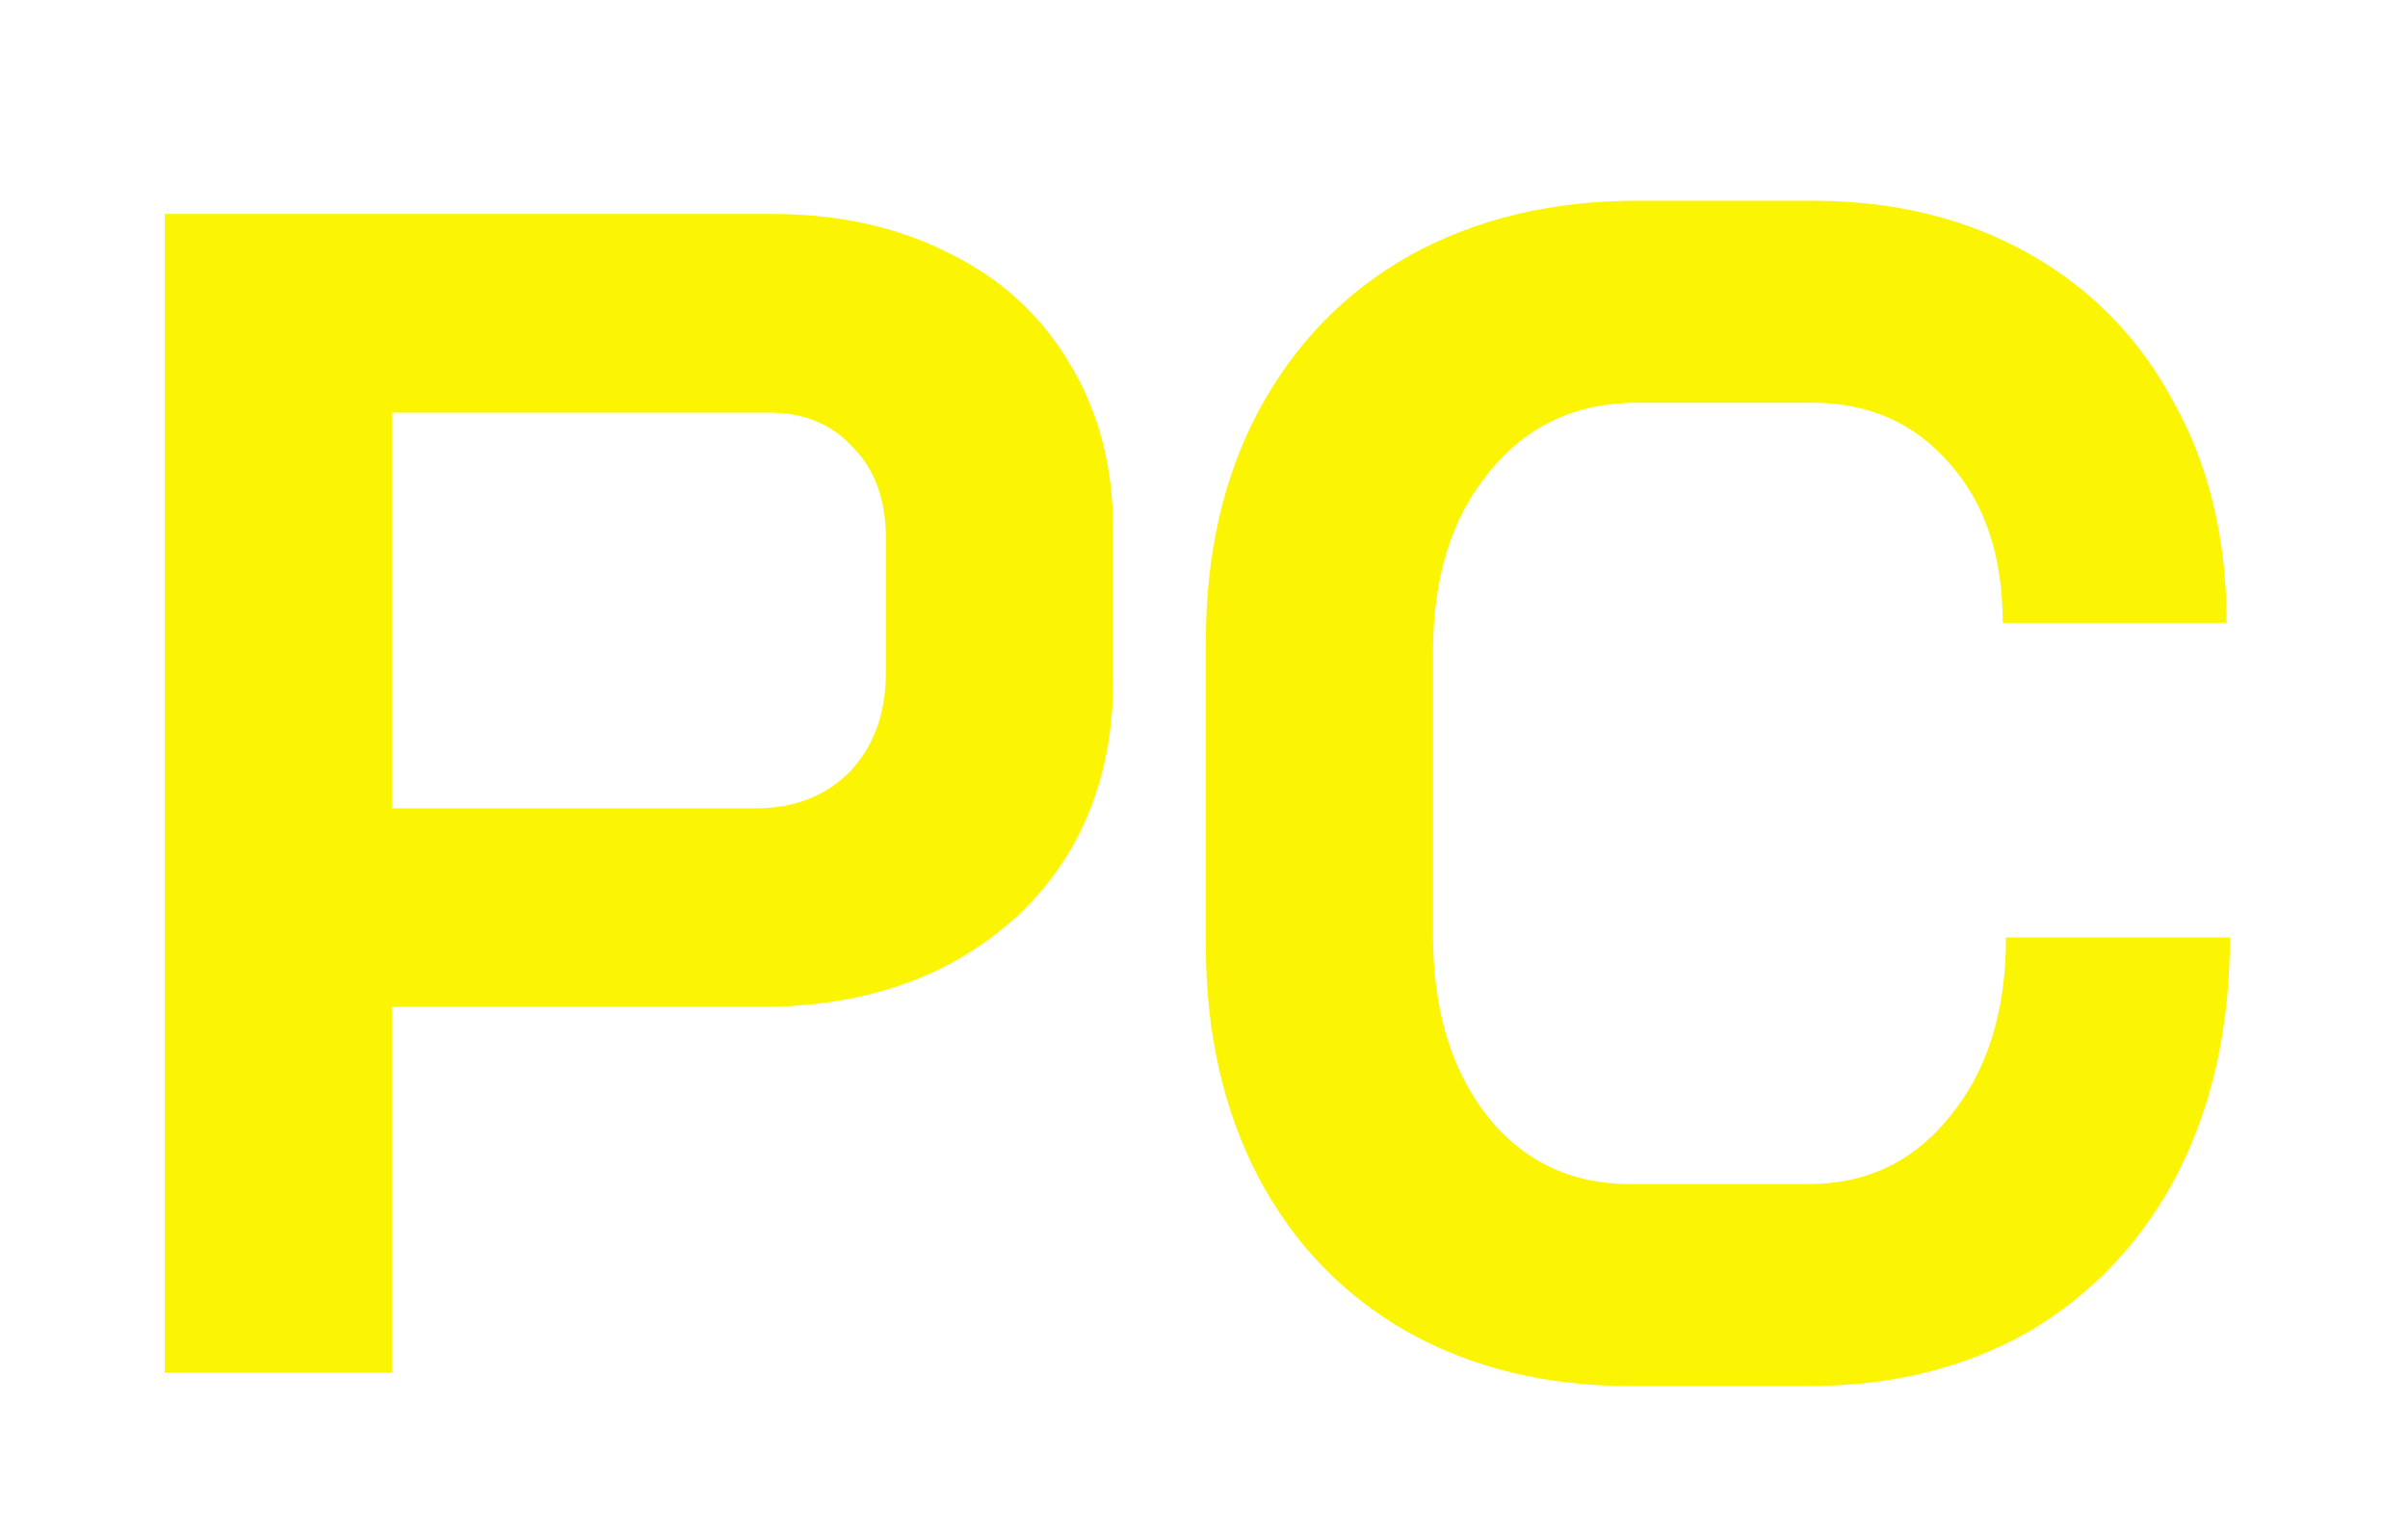 <svg width="66" height="42" viewBox="0 0 66 42" fill="none" xmlns="http://www.w3.org/2000/svg">
<g filter="url(#filter0_d_45_55)">
<path d="M4.516 1.866H21.167C23.002 1.866 24.627 2.229 26.041 2.955C27.455 3.651 28.553 4.665 29.335 5.997C30.117 7.298 30.508 8.796 30.508 10.49V14.711C30.508 16.466 30.102 18.025 29.29 19.387C28.477 20.718 27.334 21.762 25.86 22.518C24.416 23.245 22.731 23.608 20.806 23.608H10.743V33.639H4.516V1.866ZM20.716 18.161C21.769 18.161 22.626 17.828 23.288 17.162C23.95 16.466 24.281 15.559 24.281 14.439V10.762C24.281 9.703 23.98 8.871 23.378 8.266C22.807 7.631 22.04 7.313 21.077 7.313H10.743V18.161H20.716Z" fill="#FBF503"/>
<path d="M44.693 34.002C42.377 34.002 40.331 33.503 38.556 32.504C36.811 31.506 35.457 30.099 34.495 28.283C33.532 26.437 33.051 24.319 33.051 21.928V13.577C33.051 11.186 33.532 9.083 34.495 7.267C35.487 5.422 36.871 3.999 38.646 3.001C40.451 2.002 42.527 1.503 44.874 1.503H49.657C51.913 1.503 53.899 1.987 55.614 2.955C57.328 3.924 58.652 5.285 59.585 7.04C60.547 8.765 61.029 10.778 61.029 13.077H54.892C54.892 11.262 54.41 9.809 53.447 8.72C52.485 7.6 51.221 7.04 49.657 7.04H44.874C43.189 7.04 41.835 7.676 40.812 8.947C39.789 10.188 39.278 11.822 39.278 13.849V21.656C39.278 23.683 39.774 25.333 40.767 26.604C41.76 27.844 43.069 28.465 44.693 28.465H49.567C51.161 28.465 52.455 27.844 53.447 26.604C54.47 25.363 54.982 23.729 54.982 21.701H61.119C61.119 24.152 60.638 26.316 59.675 28.192C58.712 30.038 57.358 31.475 55.614 32.504C53.869 33.503 51.853 34.002 49.567 34.002H44.693Z" fill="#FBF503"/>
</g>
<defs>
<filter id="filter0_d_45_55" x="-2" y="0" width="70" height="43.188" filterUnits="userSpaceOnUse" color-interpolation-filters="sRGB">
<feFlood flood-opacity="0" result="BackgroundImageFix"/>
<feColorMatrix in="SourceAlpha" type="matrix" values="0 0 0 0 0 0 0 0 0 0 0 0 0 0 0 0 0 0 127 0" result="hardAlpha"/>
<feOffset dy="4"/>
<feGaussianBlur stdDeviation="2"/>
<feComposite in2="hardAlpha" operator="out"/>
<feColorMatrix type="matrix" values="0 0 0 0 0 0 0 0 0 0 0 0 0 0 0 0 0 0 0.25 0"/>
<feBlend mode="normal" in2="BackgroundImageFix" result="effect1_dropShadow_45_55"/>
<feBlend mode="normal" in="SourceGraphic" in2="effect1_dropShadow_45_55" result="shape"/>
</filter>
</defs>
</svg>
